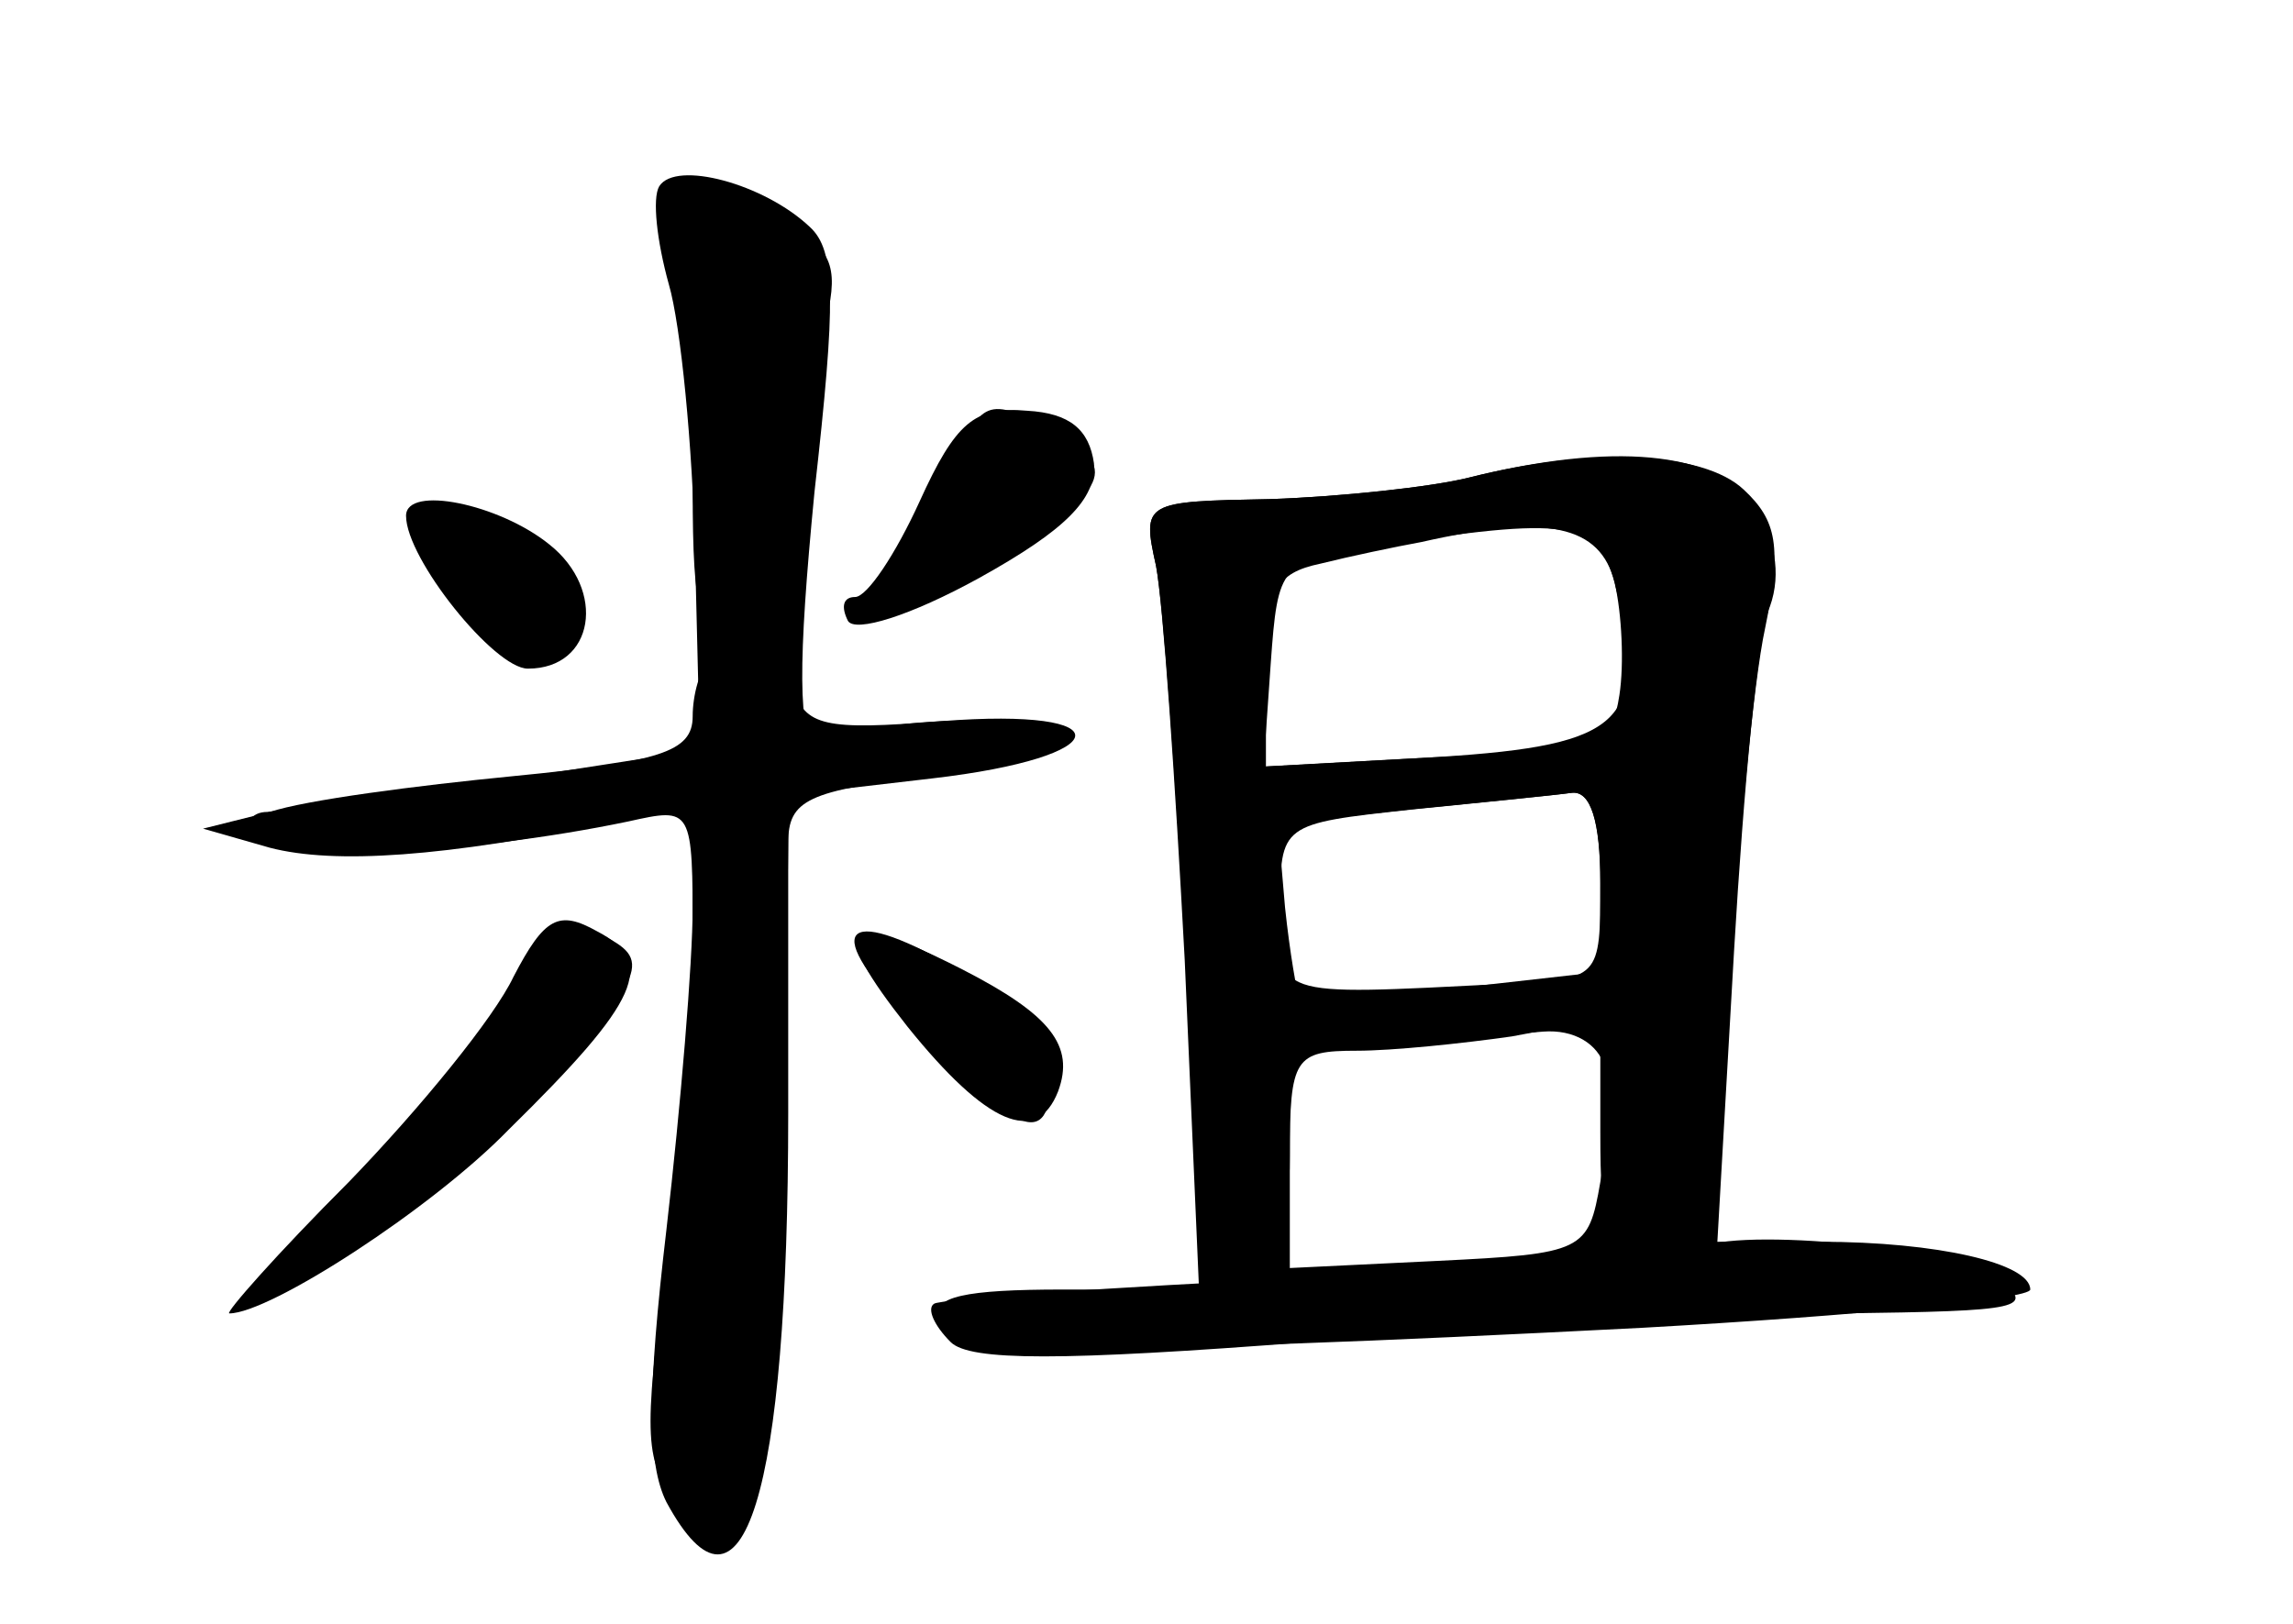 <?xml version="1.0" standalone="no"?>
<!DOCTYPE svg PUBLIC "-//W3C//DTD SVG 20010904//EN"
 "http://www.w3.org/TR/2001/REC-SVG-20010904/DTD/svg10.dtd">
<svg version="1.0" xmlns="http://www.w3.org/2000/svg"
 width="96pt" height="68pt" viewBox="0 0 96 68"
 preserveAspectRatio="xMidYMid meet">
<g transform="translate(0,68) scale(0.1,-0.1)" fill="#000000" stroke="none">
<g id="part-0" class="char-part">
  <path d="M276 602 c-3 -5 -1 -23 4 -41 5 -17 10 -68 11 -113 l2 -82 -84 -13
c-46 -7 -90 -12 -97 -13 -7 0 -10 -5 -6 -11 7 -11 90 -7 157 7 27 6 27 6 27
-48 0 -30 -5 -92 -11 -137 -10 -73 -9 -85 5 -99 37 -37 43 0 46 275 0 18 8 22
60 28 33 4 57 11 54 16 -8 13 -104 7 -97 -6 4 -7 2 -7 -5 0 -8 8 -8 37 -1 109
9 80 9 101 -2 111 -19 18 -56 28 -63 17z"/>
  <path d="M385 470 c-10 -22 -22 -40 -27 -40 -5 0 -6 -4 -3 -10 3 -5 26 2 55
18 36 20 49 33 48 48 -2 14 -10 21 -28 22 -22 2 -30 -5 -45 -38z"/>
  <path d="M615 480 c-16 -4 -54 -8 -83 -9 -53 -1 -54 -1 -48 -28 3 -16 8 -90
12 -165 l6 -138 -57 0 c-41 0 -55 -3 -52 -12 5 -15 61 -16 295 -4 89 5 162 12
162 16 0 11 -39 20 -88 20 l-43 0 7 122 c4 68 10 133 15 144 5 14 2 29 -7 43
-16 22 -59 26 -119 11z m61 -44 c14 -58 5 -68 -74 -73 l-73 -4 3 43 c3 42 4
43 43 49 82 13 94 11 101 -15z m-6 -126 c0 -40 0 -40 -40 -42 -99 -5 -94 -6
-94 32 0 35 0 35 55 41 30 3 60 6 67 7 8 1 12 -12 12 -38z m2 -77 c2 -10 1
-31 -2 -48 -5 -29 -7 -30 -68 -33 l-62 -3 0 45 0 45 43 4 c23 2 52 4 63 5 13
1 23 -5 26 -15z"/>
  <path d="M170 464 c0 -18 37 -64 51 -64 28 0 33 33 9 52 -21 17 -60 25 -60 12z"/>
  <path d="M225 280 c-4 -11 -31 -47 -62 -80 -30 -33 -52 -60 -49 -60 14 0 82
49 107 76 51 58 52 62 30 73 -16 9 -21 7 -26 -9z"/>
  <path d="M376 258 c49 -54 64 -61 64 -28 0 12 -13 28 -32 40 -51 31 -66 25
-32 -12z"/>
</g>
<g id="part-1" class="char-part">
  <path d="M284 569 c3 -17 6 -60 6 -94 0 -53 3 -63 19 -68 16 -4 20 3 26 57 3
33 9 72 12 87 4 20 -1 27 -22 37 -41 19 -48 15 -41 -19z"/>
  <path d="M398 483 c-7 -16 -18 -36 -26 -45 -21 -25 -8 -22 44 8 49 29 53 38
25 54 -28 14 -30 13 -43 -17z"/>
  <path d="M180 451 c15 -29 41 -52 51 -46 19 12 9 46 -17 55 -38 15 -46 13 -34
-9z"/>
</g>
<g id="part-2" class="char-part">
  <path d="M297 403 c-4 -3 -7 -14 -7 -23 0 -15 -14 -19 -75 -25 -41 -4 -87 -10
-102 -15 l-28 -7 28 -8 c27 -7 73 -4 145 11 l32 7 0 -43 c0 -23 -5 -83 -11
-135 -8 -68 -8 -98 0 -114 32 -59 51 3 51 163 l0 133 60 7 c78 9 81 30 4 24
-49 -4 -57 -2 -62 14 -4 18 -23 24 -35 11z"/>
  <path d="M215 271 c-8 -17 -39 -55 -69 -86 -30 -30 -52 -55 -50 -55 17 0 85
44 117 77 55 54 62 70 37 83 -16 9 -22 6 -35 -19z"/>
  <path d="M380 250 c33 -41 54 -50 63 -27 7 19 -3 32 -40 51 -51 26 -57 19 -23
-24z"/>
</g>
<g id="part-3" class="char-part">
  <path d="M615 480 c-16 -4 -54 -8 -83 -9 -53 -1 -54 -1 -48 -28 3 -16 8 -86
12 -158 3 -72 8 -133 10 -137 3 -4 11 -5 19 -1 10 3 15 20 15 49 0 41 2 44 28
44 15 0 44 3 65 6 l37 7 0 -47 c0 -42 2 -46 24 -46 24 0 24 2 30 108 4 59 10
126 15 149 7 34 5 45 -9 58 -17 16 -64 18 -115 5z m61 -44 c3 -13 4 -34 2 -47
-3 -20 -9 -23 -75 -26 l-73 -4 0 40 c0 34 4 41 23 45 12 3 31 7 42 9 53 12 75
7 81 -17z m-6 -125 l0 -38 -62 -7 c-34 -3 -62 -5 -64 -4 -1 2 -4 19 -6 38 l-3
35 55 6 c30 3 61 6 68 7 8 1 12 -12 12 -37z"/>
</g>
<g id="part-4" class="char-part">
  <path d="M709 156 c-2 -2 -74 -7 -159 -11 -85 -4 -157 -9 -159 -11 -3 -2 0 -9
7 -16 8 -8 46 -8 150 0 76 7 176 12 223 12 76 1 82 2 65 15 -18 13 -116 22
-127 11z"/>
</g>
</g>
</svg>